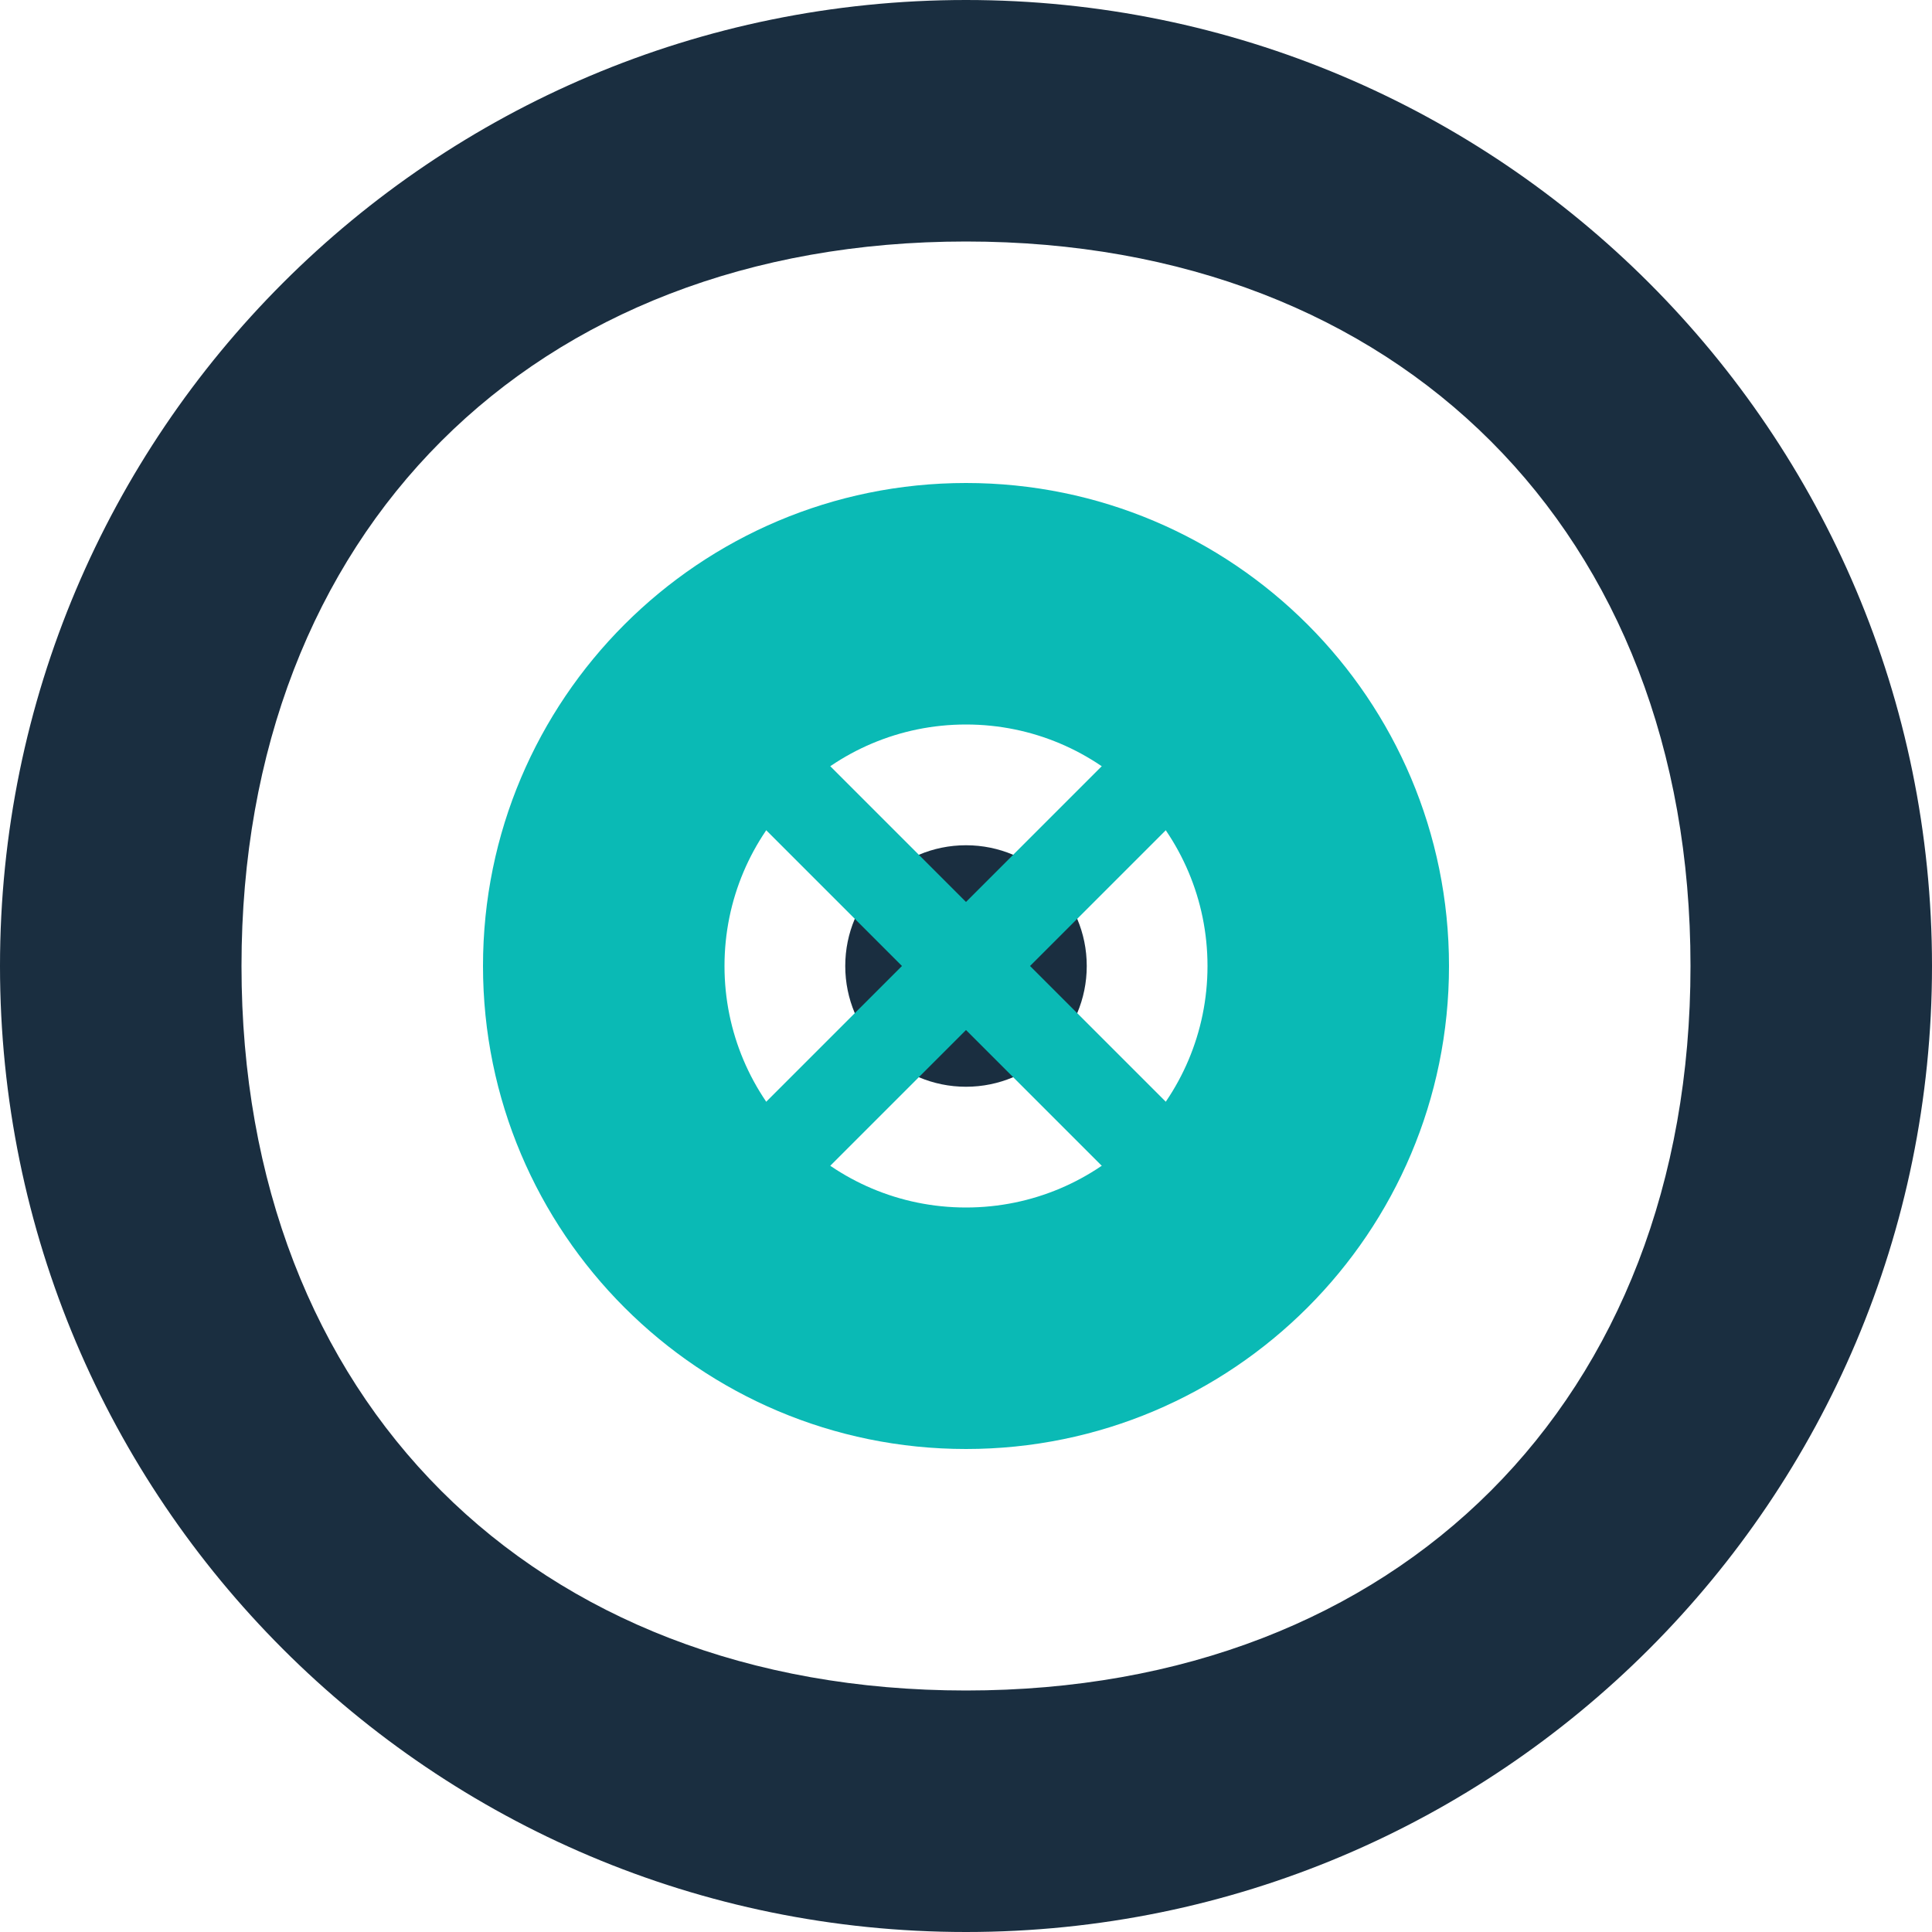<svg width="32" height="32" viewBox="0 0 32 32" fill="none" xmlns="http://www.w3.org/2000/svg">
  <path d="M16 0C7.163 0 0 7.163 0 16C0 24.837 7.163 32 16 32C24.837 32 32 24.837 32 16C32 7.163 24.837 0 16 0ZM16 28C8.82 28 4 23.18 4 16C4 8.82 8.82 4 16 4C23.18 4 28 8.82 28 16C28 23.18 23.18 28 16 28Z" fill="#1A2E40"/>
  <path d="M16 8C11.582 8 8 11.582 8 16C8 20.418 11.582 24 16 24C20.418 24 24 20.418 24 16C24 11.582 20.418 8 16 8ZM16 20C13.791 20 12 18.209 12 16C12 13.791 13.791 12 16 12C18.209 12 20 13.791 20 16C20 18.209 18.209 20 16 20Z" fill="#0ABAB5"/>
  <path d="M16 14C14.895 14 14 14.895 14 16C14 17.105 14.895 18 16 18C17.105 18 18 17.105 18 16C18 14.895 17.105 14 16 14Z" fill="#1A2E40"/>
  <path d="M20 12L12 20" stroke="#0ABAB5" stroke-width="1.5" stroke-linecap="round"/>
  <path d="M12 12L20 20" stroke="#0ABAB5" stroke-width="1.5" stroke-linecap="round"/>
</svg>


